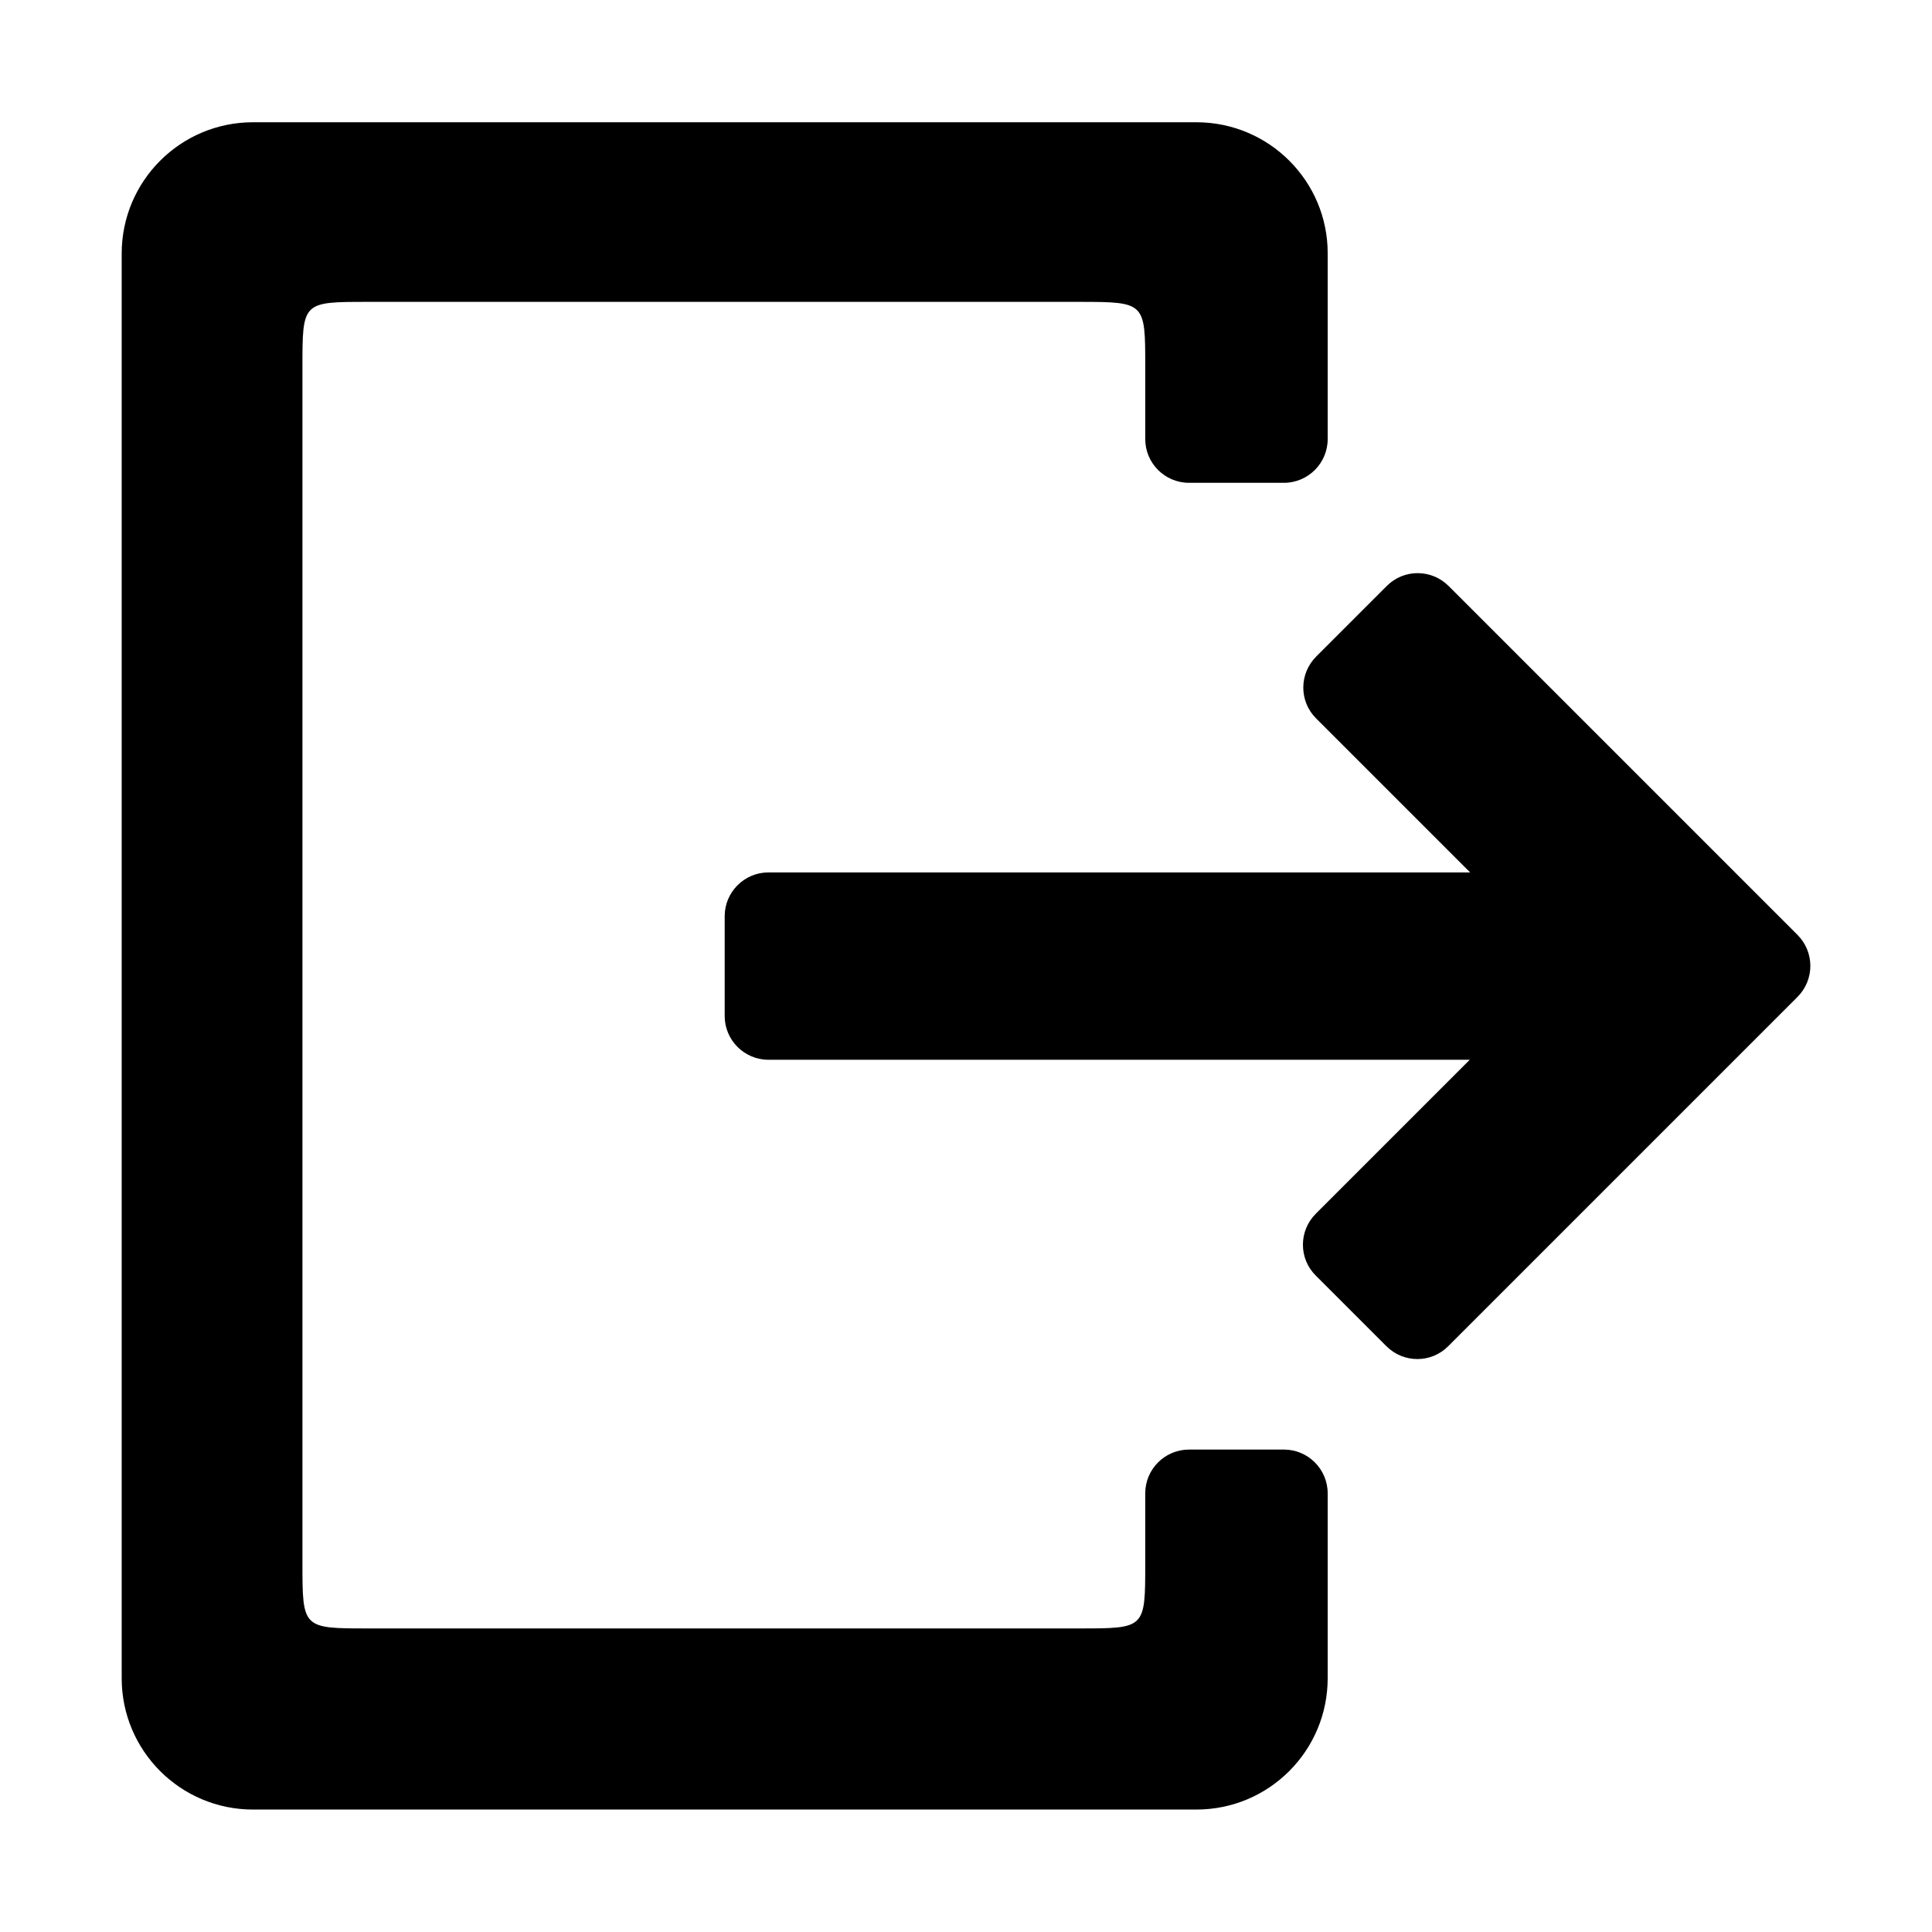 <?xml version="1.0" standalone="no"?><!DOCTYPE svg PUBLIC "-//W3C//DTD SVG 1.1//EN" "http://www.w3.org/Graphics/SVG/1.1/DTD/svg11.dtd"><svg t="1535523991595" class="icon" style="" viewBox="0 0 1024 1024" version="1.1" xmlns="http://www.w3.org/2000/svg" p-id="5459" xmlns:xlink="http://www.w3.org/1999/xlink" width="200" height="200"><defs><style type="text/css"></style></defs><path d="M952.7 495.5L767.8 310.6c-9.1-9.1-23.8-9.1-32.8 0L697.6 348c-9.1 9.1-9.1 23.8 0 32.8l81.6 81.6H407.3c-12.8 0-23.2 10.4-23.2 23.2v52.9c0 12.8 10.4 23.2 23.2 23.2H779l-81.6 81.6c-9.1 9.1-9.1 23.8 0 32.8l37.4 37.4c9.1 9.1 23.8 9.1 32.8 0l147.7-147.7 37.4-37.4c9.1-9.1 9.1-23.8 0-32.9zM634.1 64.8h-500c-38.5 0-69.6 31.2-69.6 69.6v755.1c0 38.5 31.2 69.6 69.6 69.6h500c38.5 0 69.6-31.2 69.6-69.6v-98c0-12.8-10.4-23.2-23.2-23.2h-50.3c-12.8 0-23.2 10.4-23.2 23.2v37.3c0 34.3 0 34.3-34.8 34.3H195.1c-34.8 0-34.8 0-34.8-34.8V194.8c0-34.9-0.1-34.8 34.8-34.8h377.1c34.8 0 34.8 0.3 34.8 34.3v38.4c0 12.8 10.4 23.2 23.2 23.2h50.3c12.8 0 23.2-10.4 23.2-23.2v-98.3c0.1-38.4-31.1-69.6-69.6-69.6z" p-id="5460"></path></svg>